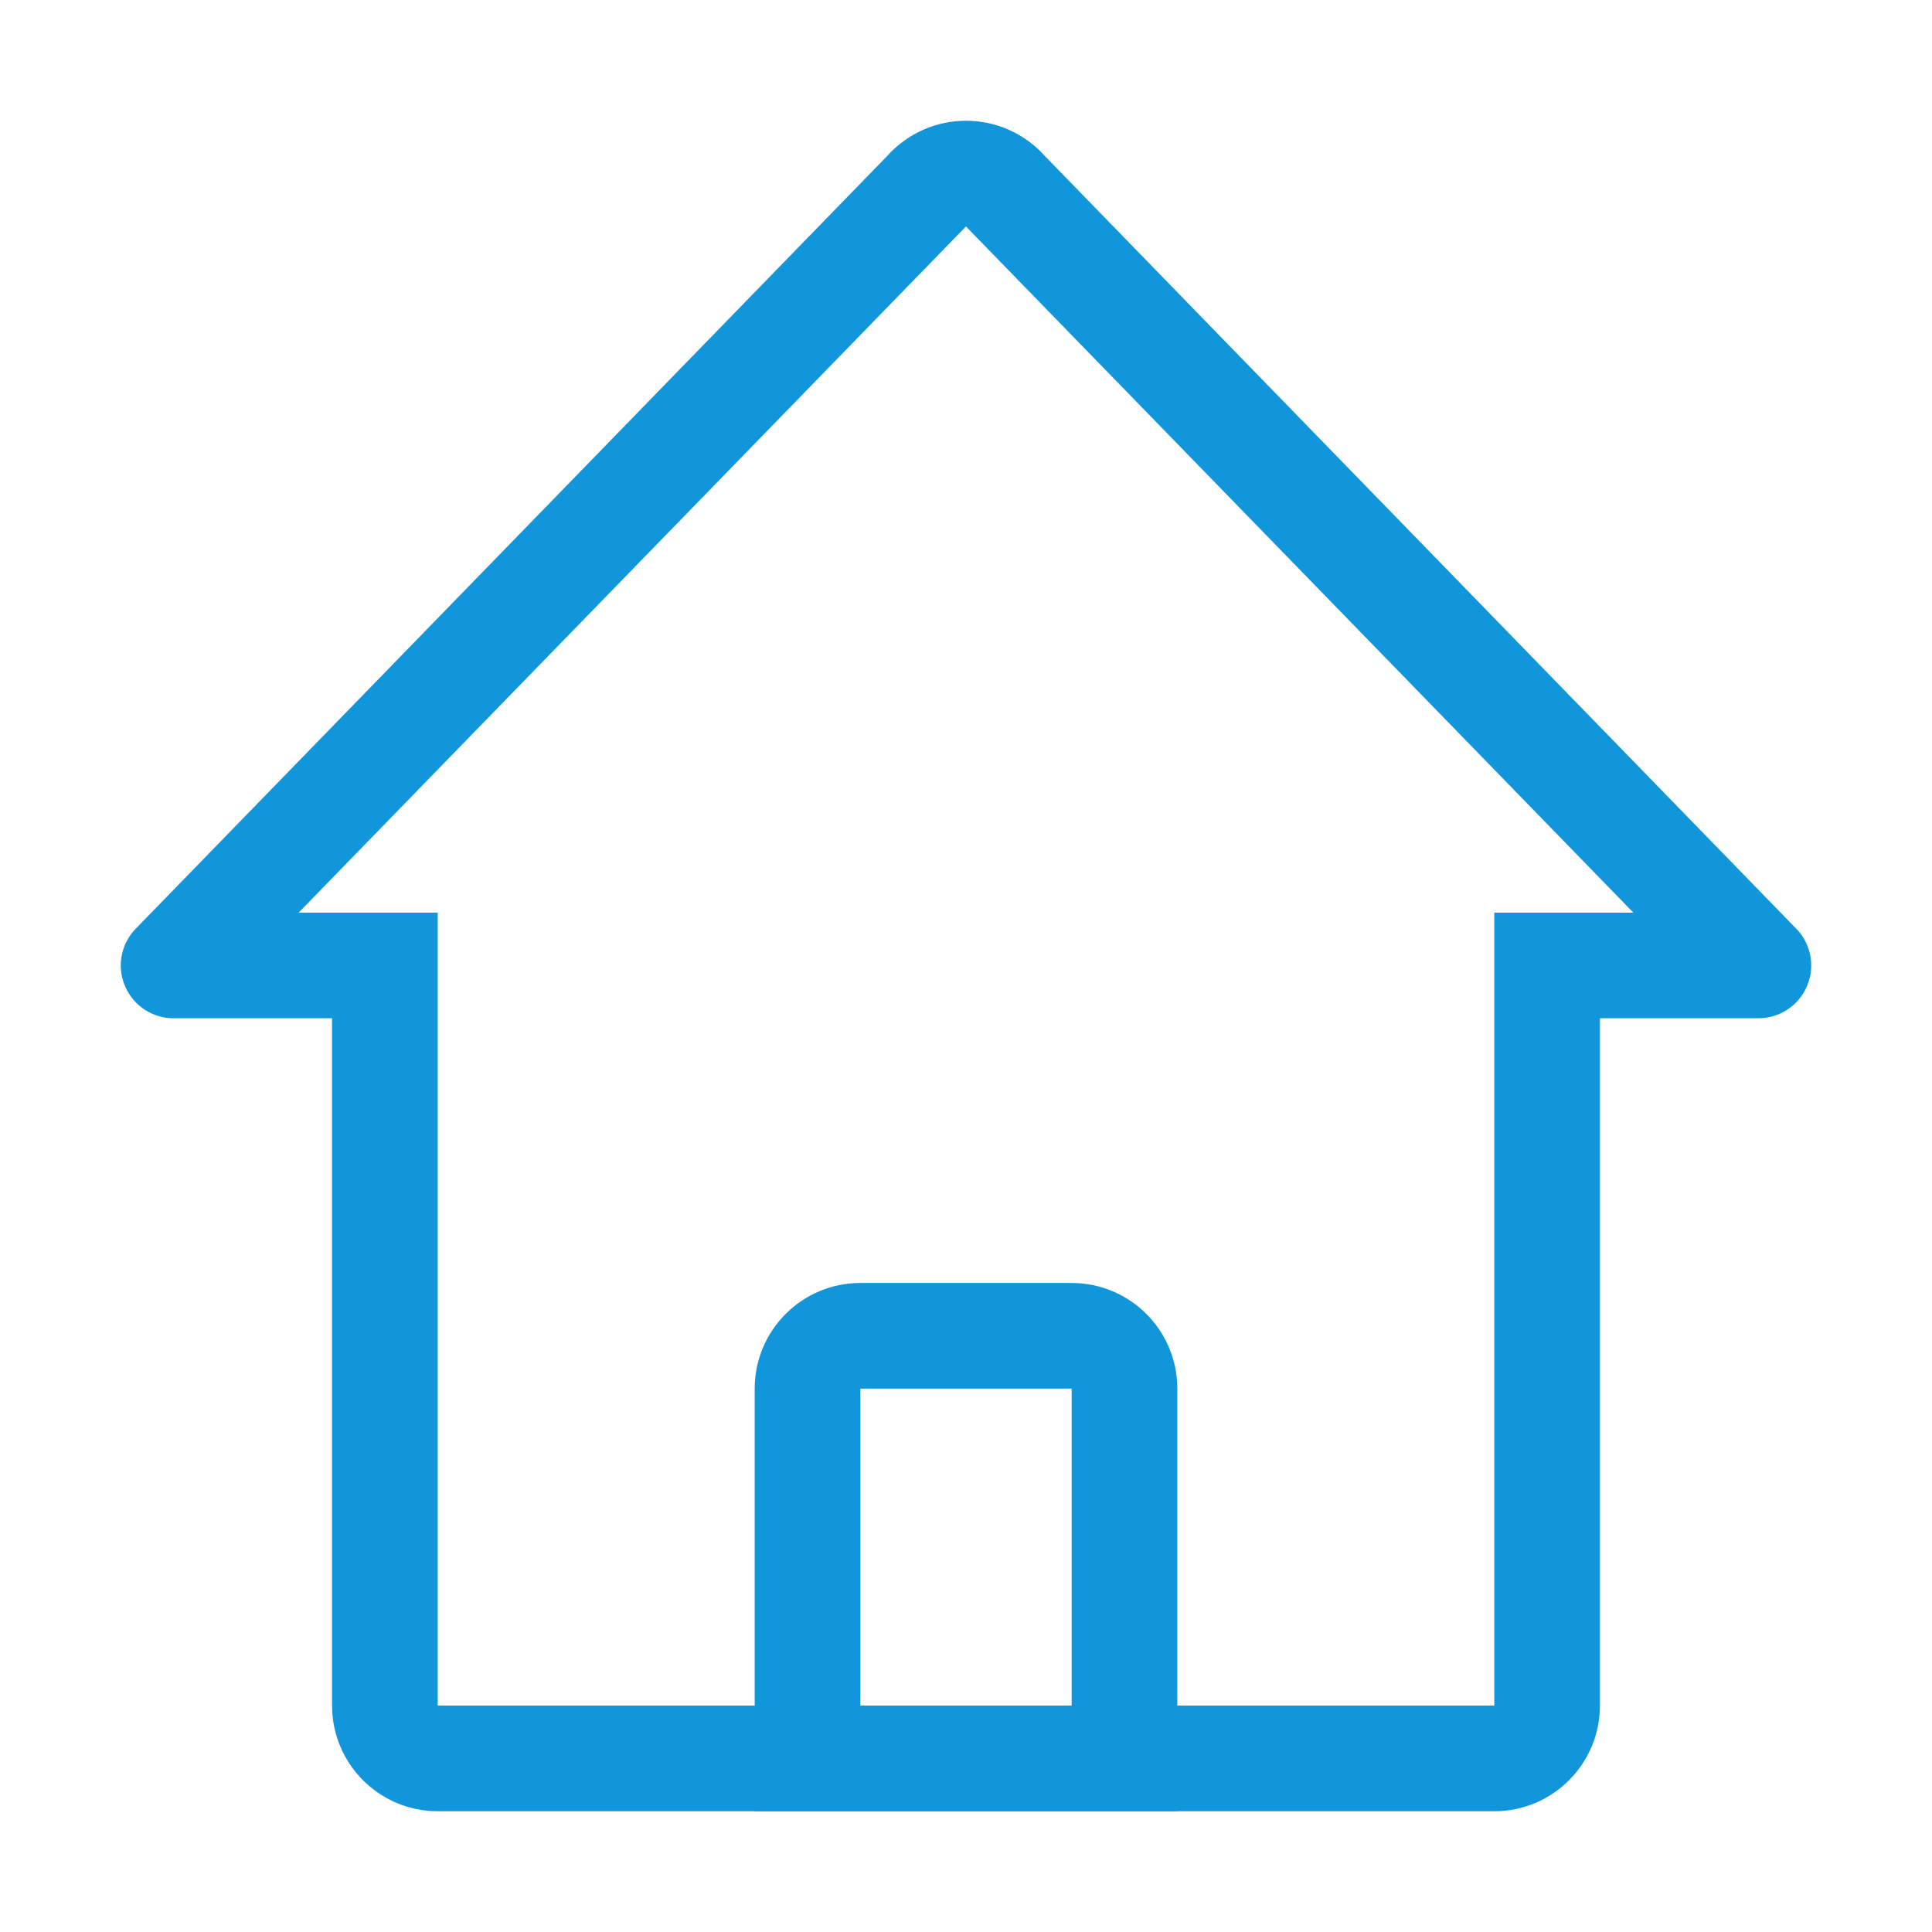 <?xml version="1.0" standalone="no"?><!DOCTYPE svg PUBLIC "-//W3C//DTD SVG 1.1//EN" "http://www.w3.org/Graphics/SVG/1.1/DTD/svg11.dtd"><svg t="1592872503430" class="icon" viewBox="0 0 1024 1024" version="1.1" xmlns="http://www.w3.org/2000/svg" p-id="1154" xmlns:xlink="http://www.w3.org/1999/xlink" width="200" height="200"><defs><style type="text/css"></style></defs><path d="M568 736v168H456V736h112m0-56H456c-30.9 0-56 25.1-56 56v224h224V736c0-30.9-25.1-56-56-56z" fill="#1296db" p-id="1155"></path><path d="M512 120l1.7 1.8 352 361.9H792V904H232V483.7h-73.7L512 120c-0.1 0 0 0 0 0m0-56c-15.4 0-30.7 6.3-41.9 18.8l-399 410.3c-7.1 8-9.3 19.7-4.6 30.1s14.8 16.5 25.5 16.5h84V904c0 30.9 25.1 56 56 56h560c30.9 0 56-25.1 56-56V539.7h84c10.7 0 20.9-6.2 25.5-16.5 4.7-10.4 2.5-22.1-4.6-30.1l-399-410.3C542.7 70.3 527.4 64 512 64z" fill="#1296db" p-id="1156"></path></svg>
